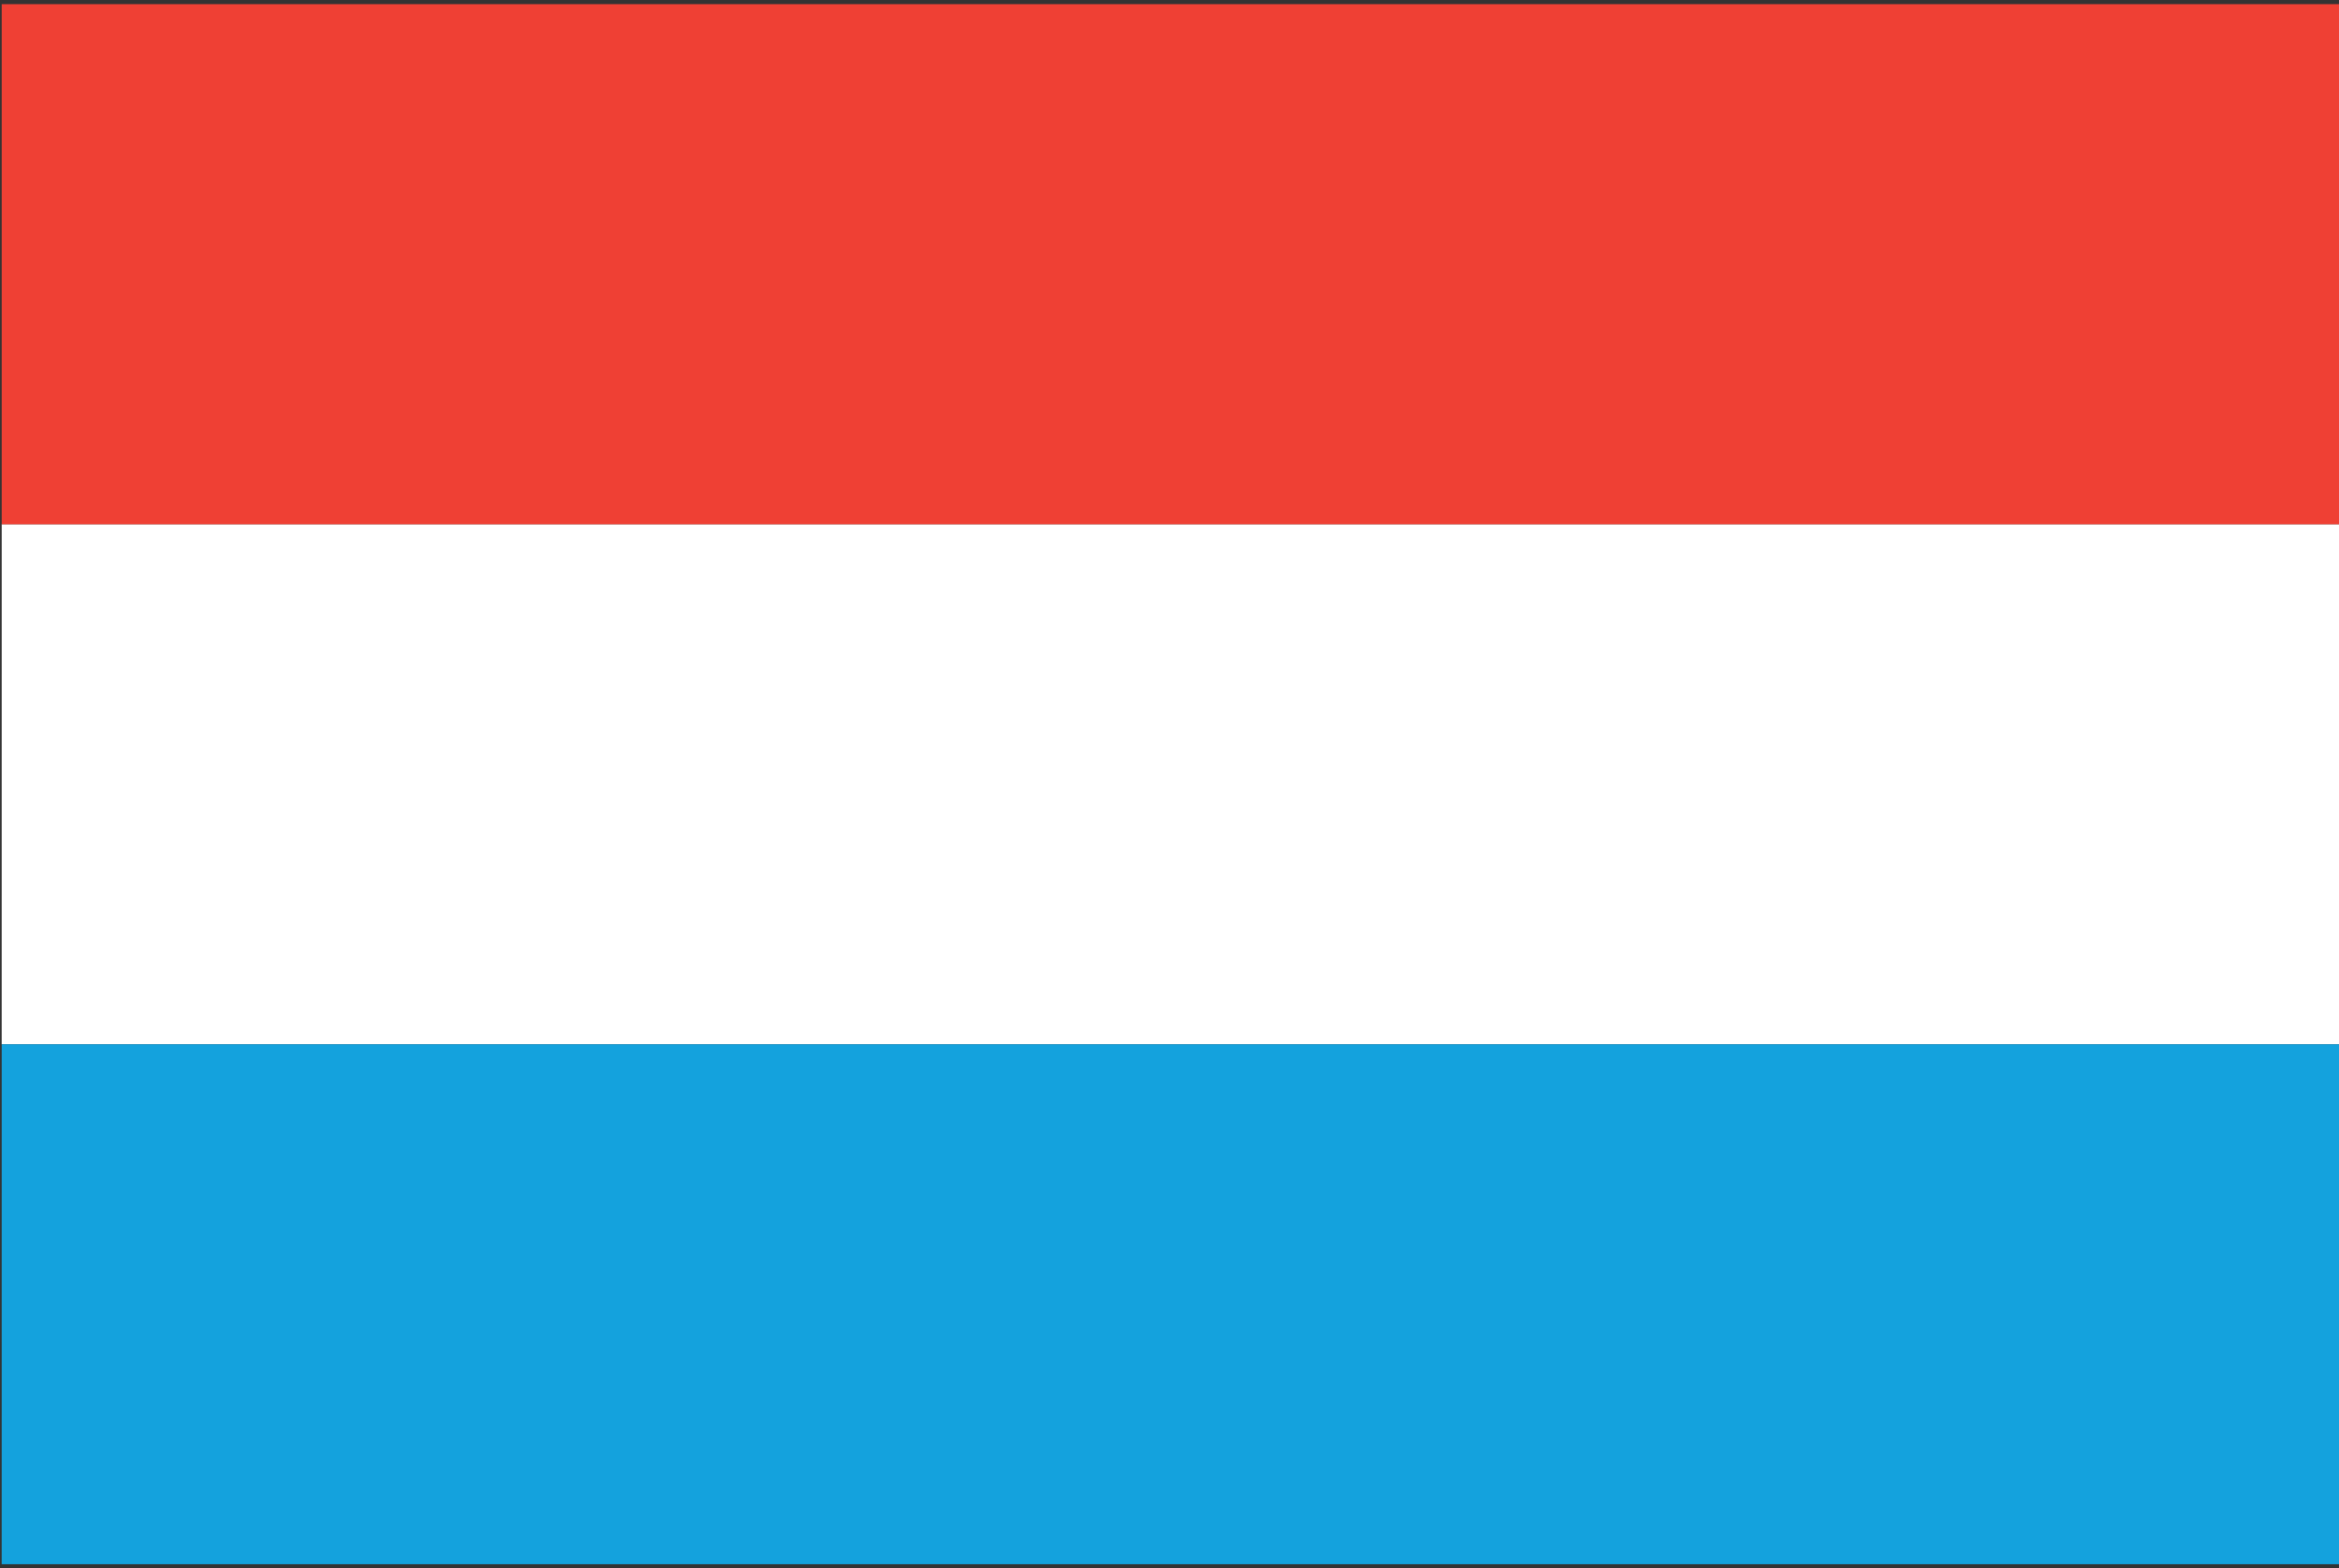 <svg xmlns="http://www.w3.org/2000/svg" width="85" height="57"><rect width="100%" height="100%" fill="#333333" stroke="none"/><path fill="#FFF" d="M.063 19.052h85.04V37.95H.062z"/><path fill="#14A2DD" d="M.063 37.95h85.04v18.895H.062z"/><path fill="#EF4034" d="M.063.153v18.9h85.04V.152"/></svg>
